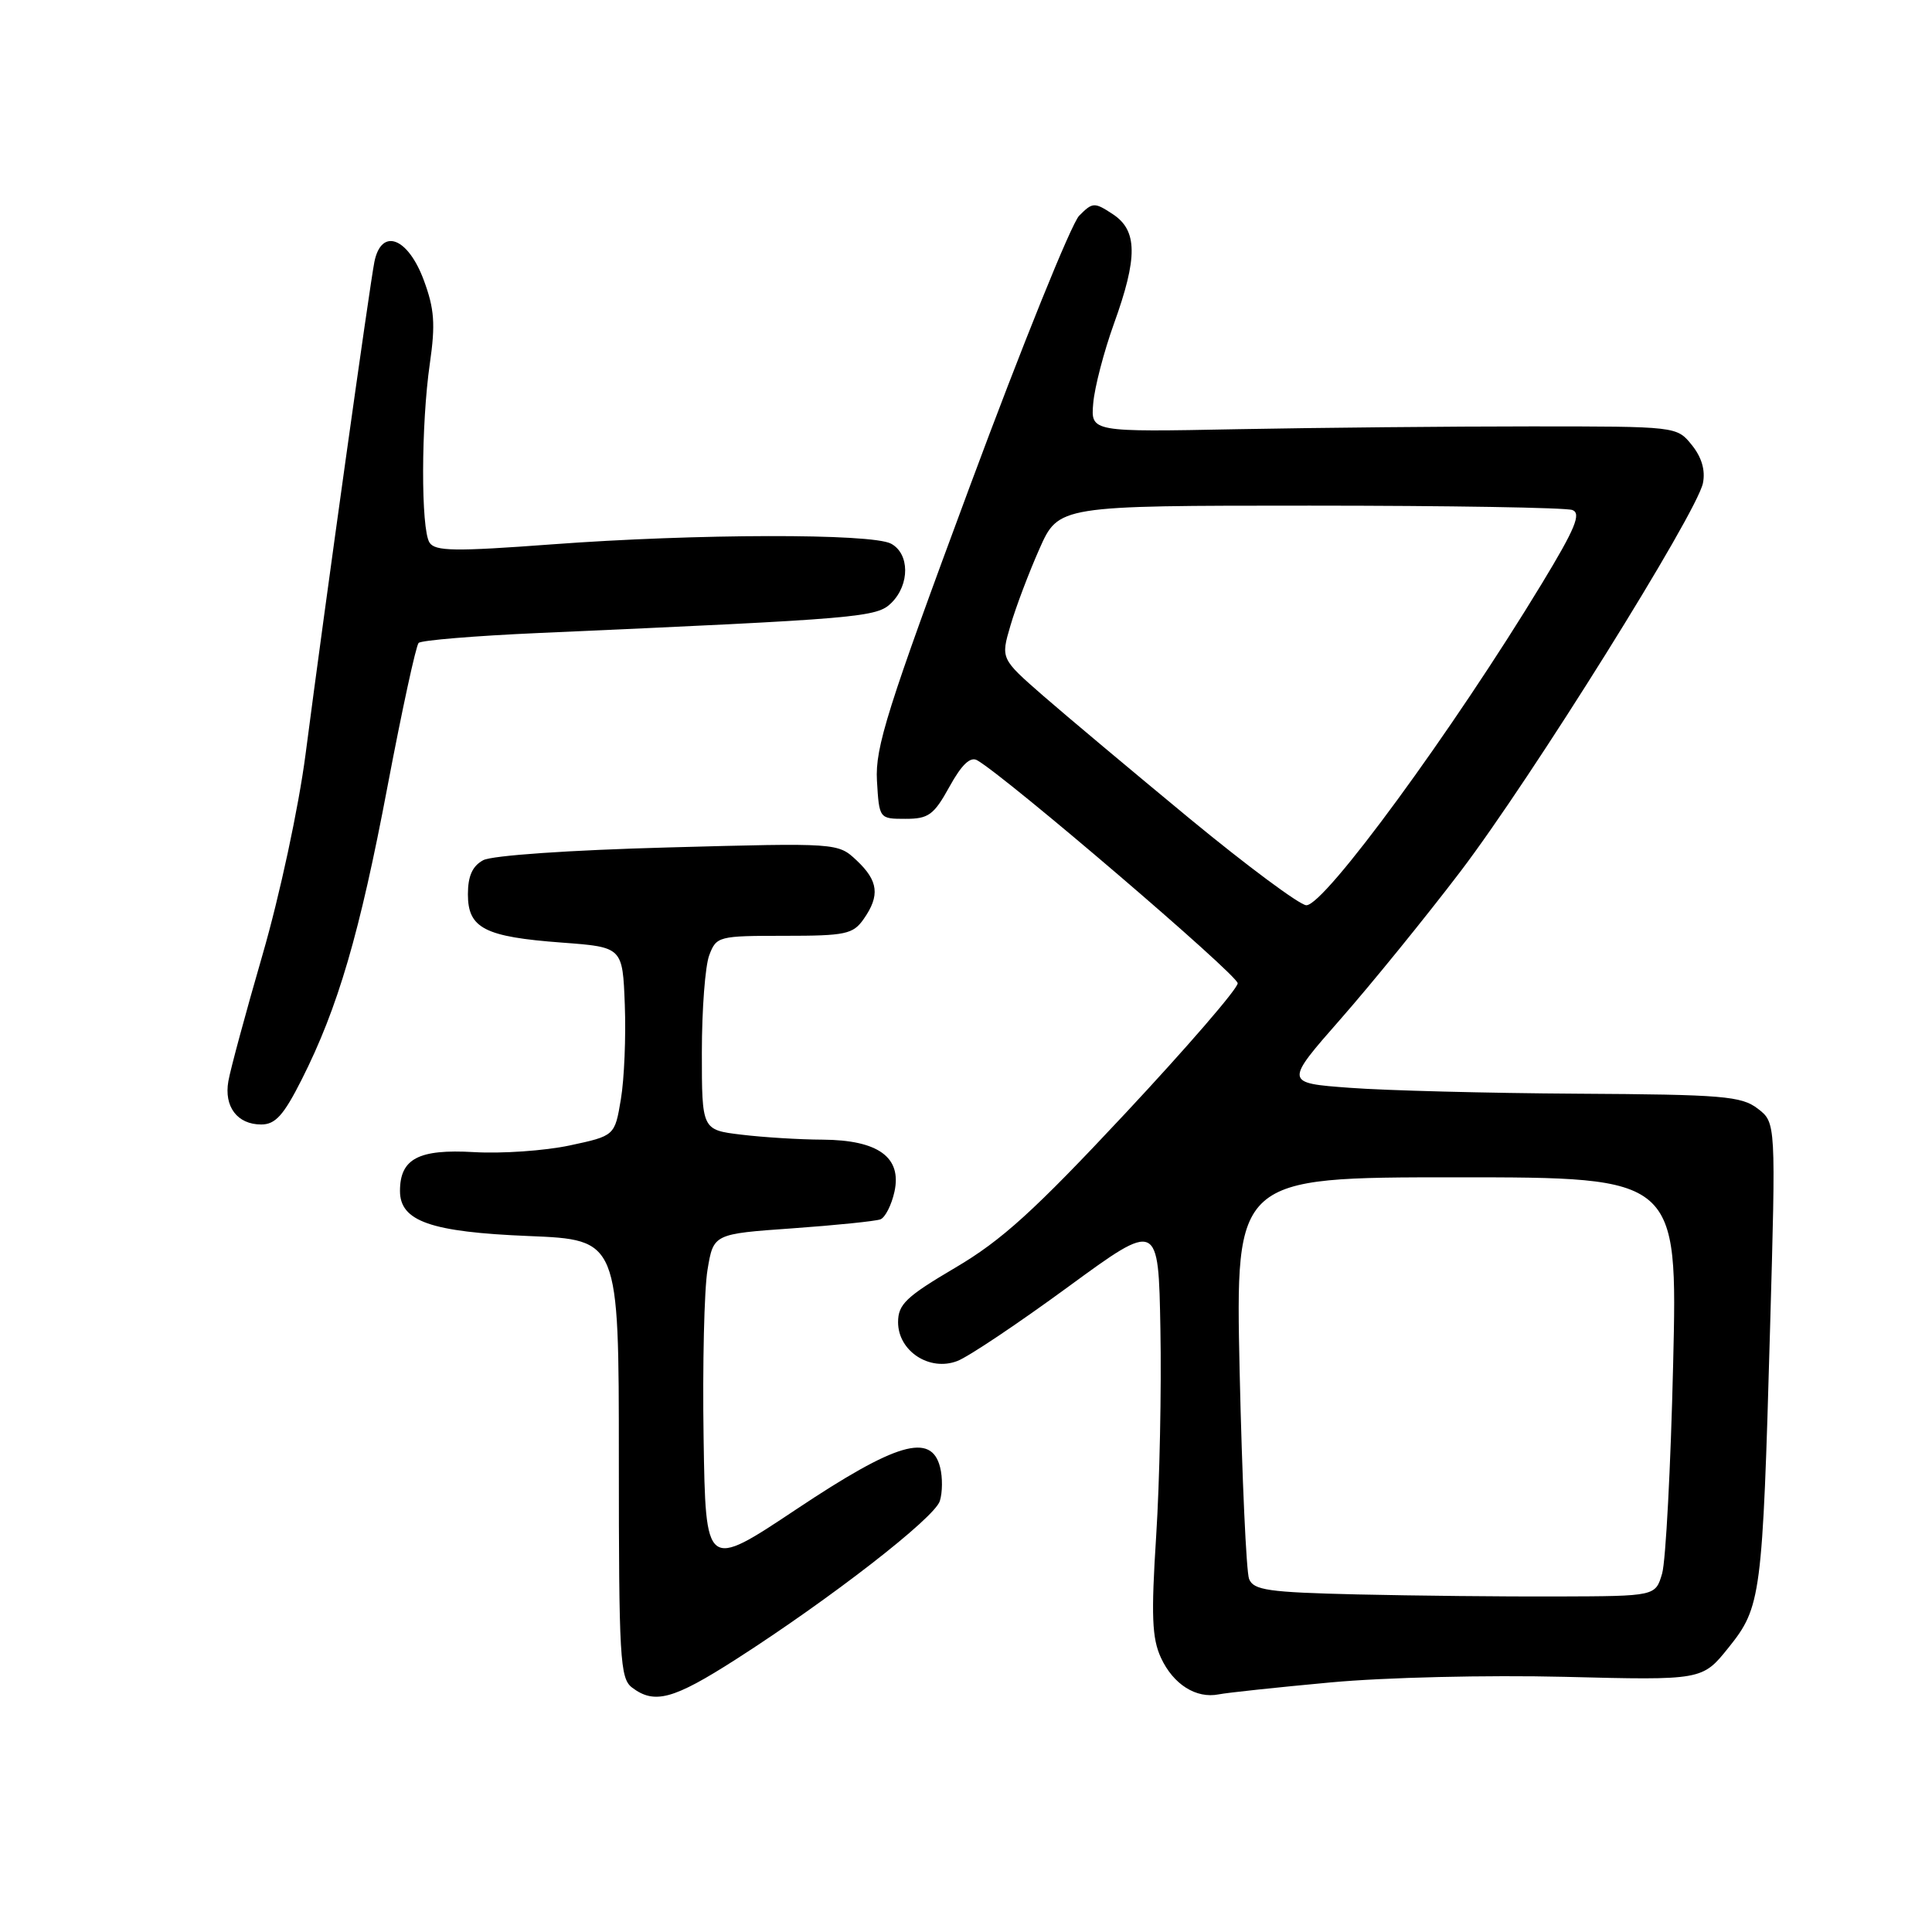 <?xml version="1.0" encoding="UTF-8" standalone="no"?>
<!DOCTYPE svg PUBLIC "-//W3C//DTD SVG 1.1//EN" "http://www.w3.org/Graphics/SVG/1.1/DTD/svg11.dtd" >
<svg xmlns="http://www.w3.org/2000/svg" xmlns:xlink="http://www.w3.org/1999/xlink" version="1.1" viewBox="0 0 256 256">
 <g >
 <path fill="currentColor"
d=" M 97.50 219.88 C 110.00 211.87 123.82 201.15 124.53 198.90 C 124.89 197.78 124.91 195.76 124.57 194.43 C 123.41 189.79 118.79 191.14 105.50 200.00 C 93.50 207.99 93.50 207.99 93.23 190.50 C 93.08 180.87 93.31 170.86 93.75 168.25 C 94.54 163.50 94.54 163.50 105.02 162.76 C 110.78 162.35 116.02 161.81 116.66 161.57 C 117.29 161.33 118.13 159.68 118.52 157.91 C 119.52 153.34 116.37 151.06 109.00 151.01 C 105.97 151.00 101.14 150.70 98.25 150.35 C 93.00 149.72 93.00 149.72 93.00 139.43 C 93.00 133.76 93.44 127.98 93.98 126.57 C 94.92 124.07 95.21 124.00 103.92 124.00 C 112.05 124.00 113.03 123.79 114.44 121.78 C 116.62 118.67 116.39 116.72 113.52 114.02 C 111.03 111.68 111.03 111.68 88.55 112.29 C 75.51 112.64 65.21 113.35 64.03 113.98 C 62.60 114.75 62.00 116.08 62.00 118.50 C 62.00 123.00 64.21 124.14 74.47 124.90 C 82.50 125.50 82.50 125.50 82.79 133.15 C 82.95 137.35 82.72 142.98 82.27 145.65 C 81.46 150.50 81.46 150.50 75.48 151.78 C 72.19 152.48 66.48 152.88 62.78 152.66 C 55.47 152.24 53.00 153.53 53.00 157.81 C 53.00 161.82 57.07 163.25 70.05 163.78 C 82.00 164.27 82.00 164.27 82.00 193.28 C 82.00 219.73 82.15 222.40 83.75 223.61 C 86.72 225.86 89.21 225.19 97.50 219.88 Z  M 176.30 222.93 C 183.53 222.26 197.05 221.94 207.33 222.19 C 225.56 222.65 225.56 222.65 229.03 218.33 C 233.36 212.94 233.54 211.58 234.54 176.12 C 235.32 148.75 235.32 148.75 232.91 146.90 C 230.75 145.24 228.28 145.03 209.00 144.92 C 197.18 144.85 183.61 144.50 178.85 144.14 C 170.20 143.50 170.20 143.50 177.66 135.00 C 181.77 130.32 188.89 121.55 193.50 115.50 C 202.90 103.15 224.85 67.99 225.65 64.01 C 225.99 62.31 225.48 60.58 224.17 58.96 C 222.18 56.50 222.18 56.50 202.84 56.50 C 192.20 56.50 174.73 56.67 164.01 56.87 C 144.53 57.25 144.53 57.25 144.86 53.42 C 145.04 51.32 146.27 46.60 147.59 42.93 C 150.78 34.11 150.74 30.53 147.44 28.37 C 145.01 26.77 144.77 26.79 142.99 28.59 C 141.96 29.64 135.44 45.77 128.51 64.44 C 117.55 93.96 115.95 99.04 116.20 103.44 C 116.50 108.49 116.50 108.50 119.98 108.50 C 123.04 108.50 123.74 107.99 125.81 104.24 C 127.42 101.32 128.57 100.22 129.48 100.74 C 133.37 102.97 164.00 129.18 164.00 130.29 C 164.00 131.01 157.29 138.77 149.09 147.55 C 137.05 160.43 132.73 164.36 126.59 167.97 C 120.06 171.82 119.00 172.83 119.00 175.20 C 119.00 179.03 123.17 181.76 126.85 180.34 C 128.31 179.79 134.90 175.37 141.50 170.54 C 153.50 161.76 153.50 161.76 153.76 176.13 C 153.91 184.03 153.66 196.35 153.20 203.50 C 152.52 214.09 152.64 217.08 153.83 219.66 C 155.46 223.19 158.49 225.11 161.50 224.51 C 162.60 224.29 169.26 223.58 176.30 222.93 Z  M 39.98 143.04 C 44.79 133.51 47.66 123.70 51.36 104.14 C 53.27 94.07 55.12 85.55 55.47 85.19 C 55.83 84.84 62.95 84.25 71.31 83.88 C 114.31 81.97 116.19 81.81 118.14 79.86 C 120.57 77.43 120.53 73.36 118.07 72.04 C 115.49 70.66 92.23 70.71 73.14 72.13 C 60.24 73.09 57.65 73.05 56.91 71.89 C 55.76 70.07 55.79 56.22 56.96 48.14 C 57.71 42.95 57.56 40.92 56.16 37.14 C 54.05 31.44 50.54 30.13 49.61 34.69 C 49.00 37.74 43.11 79.78 40.48 100.00 C 39.56 107.03 37.07 118.63 34.79 126.50 C 32.56 134.20 30.52 141.74 30.26 143.26 C 29.66 146.64 31.45 149.00 34.61 149.00 C 36.49 149.00 37.58 147.79 39.98 143.04 Z  M 179.85 211.27 C 168.04 210.99 166.10 210.71 165.51 209.22 C 165.14 208.28 164.58 195.91 164.26 181.75 C 163.70 156.00 163.70 156.00 192.99 156.00 C 222.29 156.00 222.29 156.00 221.70 180.75 C 221.38 194.36 220.72 206.85 220.24 208.50 C 219.36 211.50 219.36 211.50 206.43 211.54 C 199.32 211.57 187.36 211.44 179.85 211.27 Z  M 157.66 108.49 C 150.06 102.21 141.30 94.87 138.21 92.18 C 132.60 87.28 132.60 87.28 133.89 82.89 C 134.59 80.48 136.32 75.91 137.72 72.75 C 140.27 67.00 140.27 67.00 173.55 67.00 C 191.86 67.00 207.52 67.26 208.35 67.58 C 209.55 68.04 208.73 70.03 204.32 77.30 C 192.49 96.81 175.49 120.02 173.09 119.95 C 172.22 119.92 165.27 114.76 157.66 108.49 Z "/>
</g>
</svg>